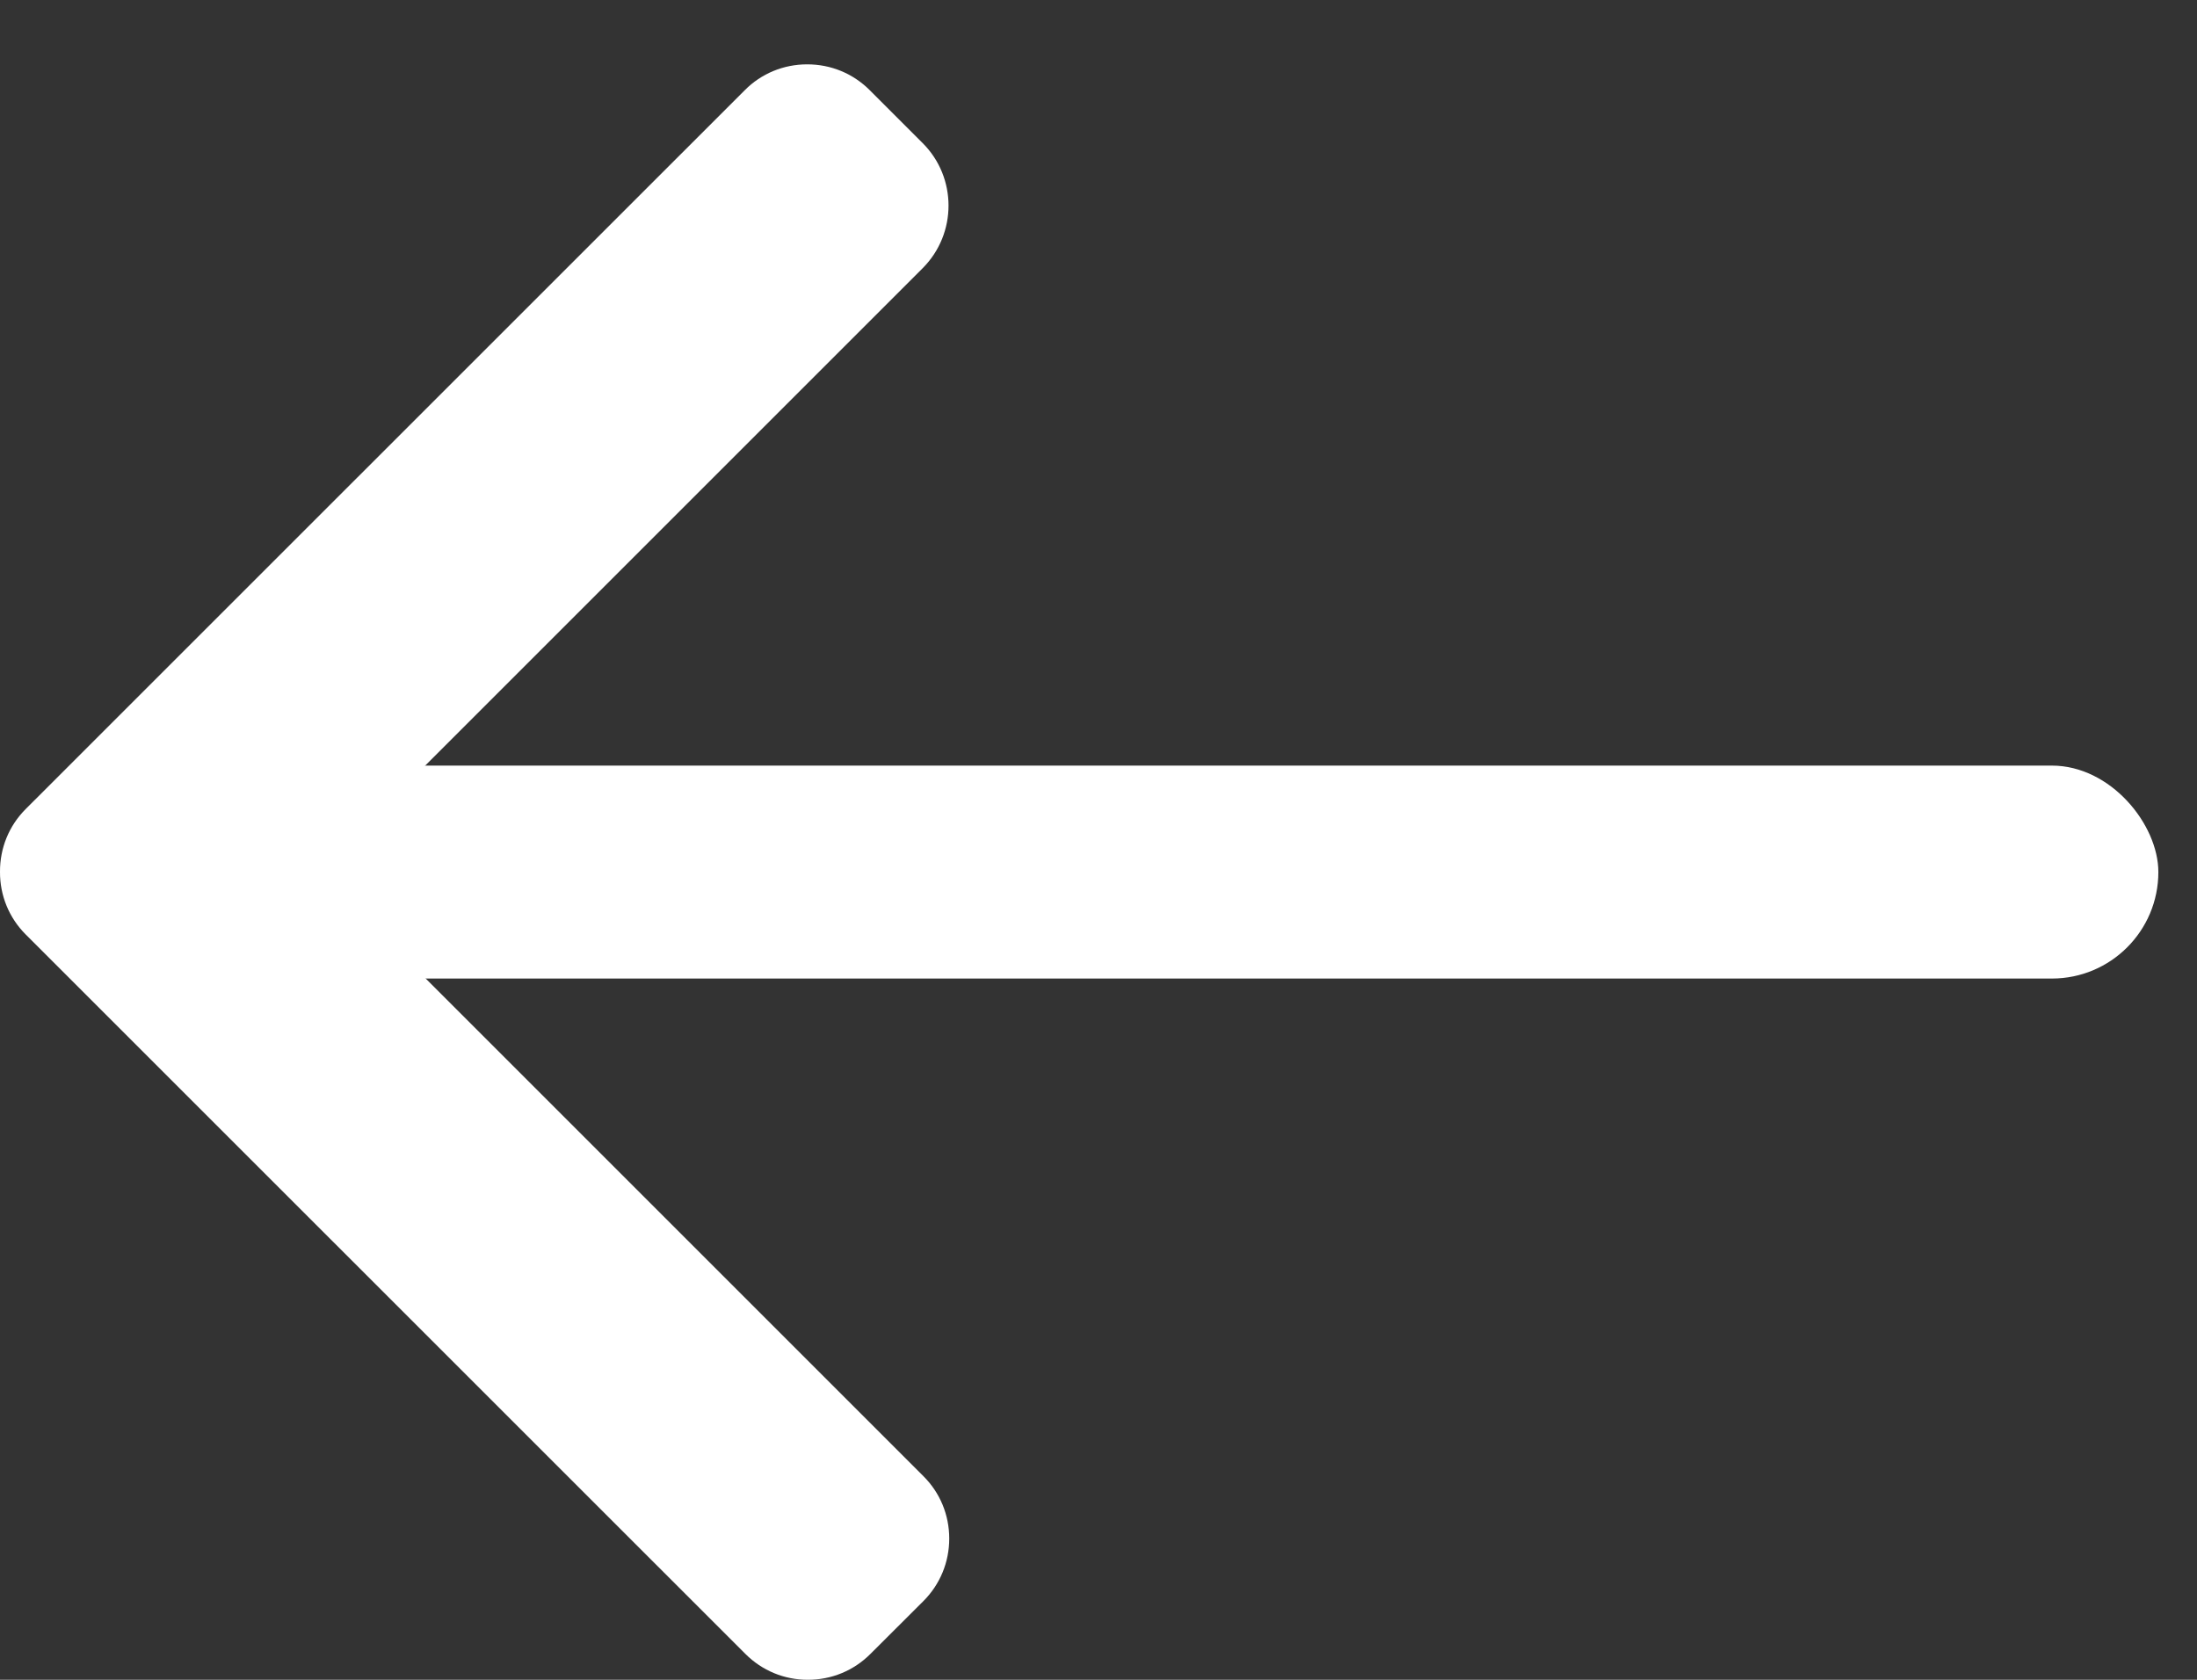 <svg width="17" height="13" viewBox="0 0 17 13" fill="none" xmlns="http://www.w3.org/2000/svg">
<rect x="0" y="0" width="17" height="13" fill="#333333" stroke="none"/>
<rect x="2.076" y="5.925" width="14.625" height="1.648" rx="0.824" fill="white"/>
<path d="M2.468 6.747L7.145 11.424C7.274 11.552 7.345 11.724 7.345 11.907C7.345 12.09 7.274 12.262 7.145 12.391L6.735 12.8C6.606 12.929 6.435 13 6.251 13C6.068 13 5.897 12.929 5.768 12.8L0.199 7.232C0.07 7.103 -0.001 6.93 2.72307e-06 6.747C-0.001 6.563 0.07 6.39 0.199 6.261L5.763 0.698C5.891 0.569 6.063 0.498 6.246 0.498C6.43 0.498 6.601 0.569 6.73 0.698L7.14 1.108C7.406 1.374 7.406 1.808 7.14 2.075L2.468 6.747Z" fill="white"/>
</svg>
